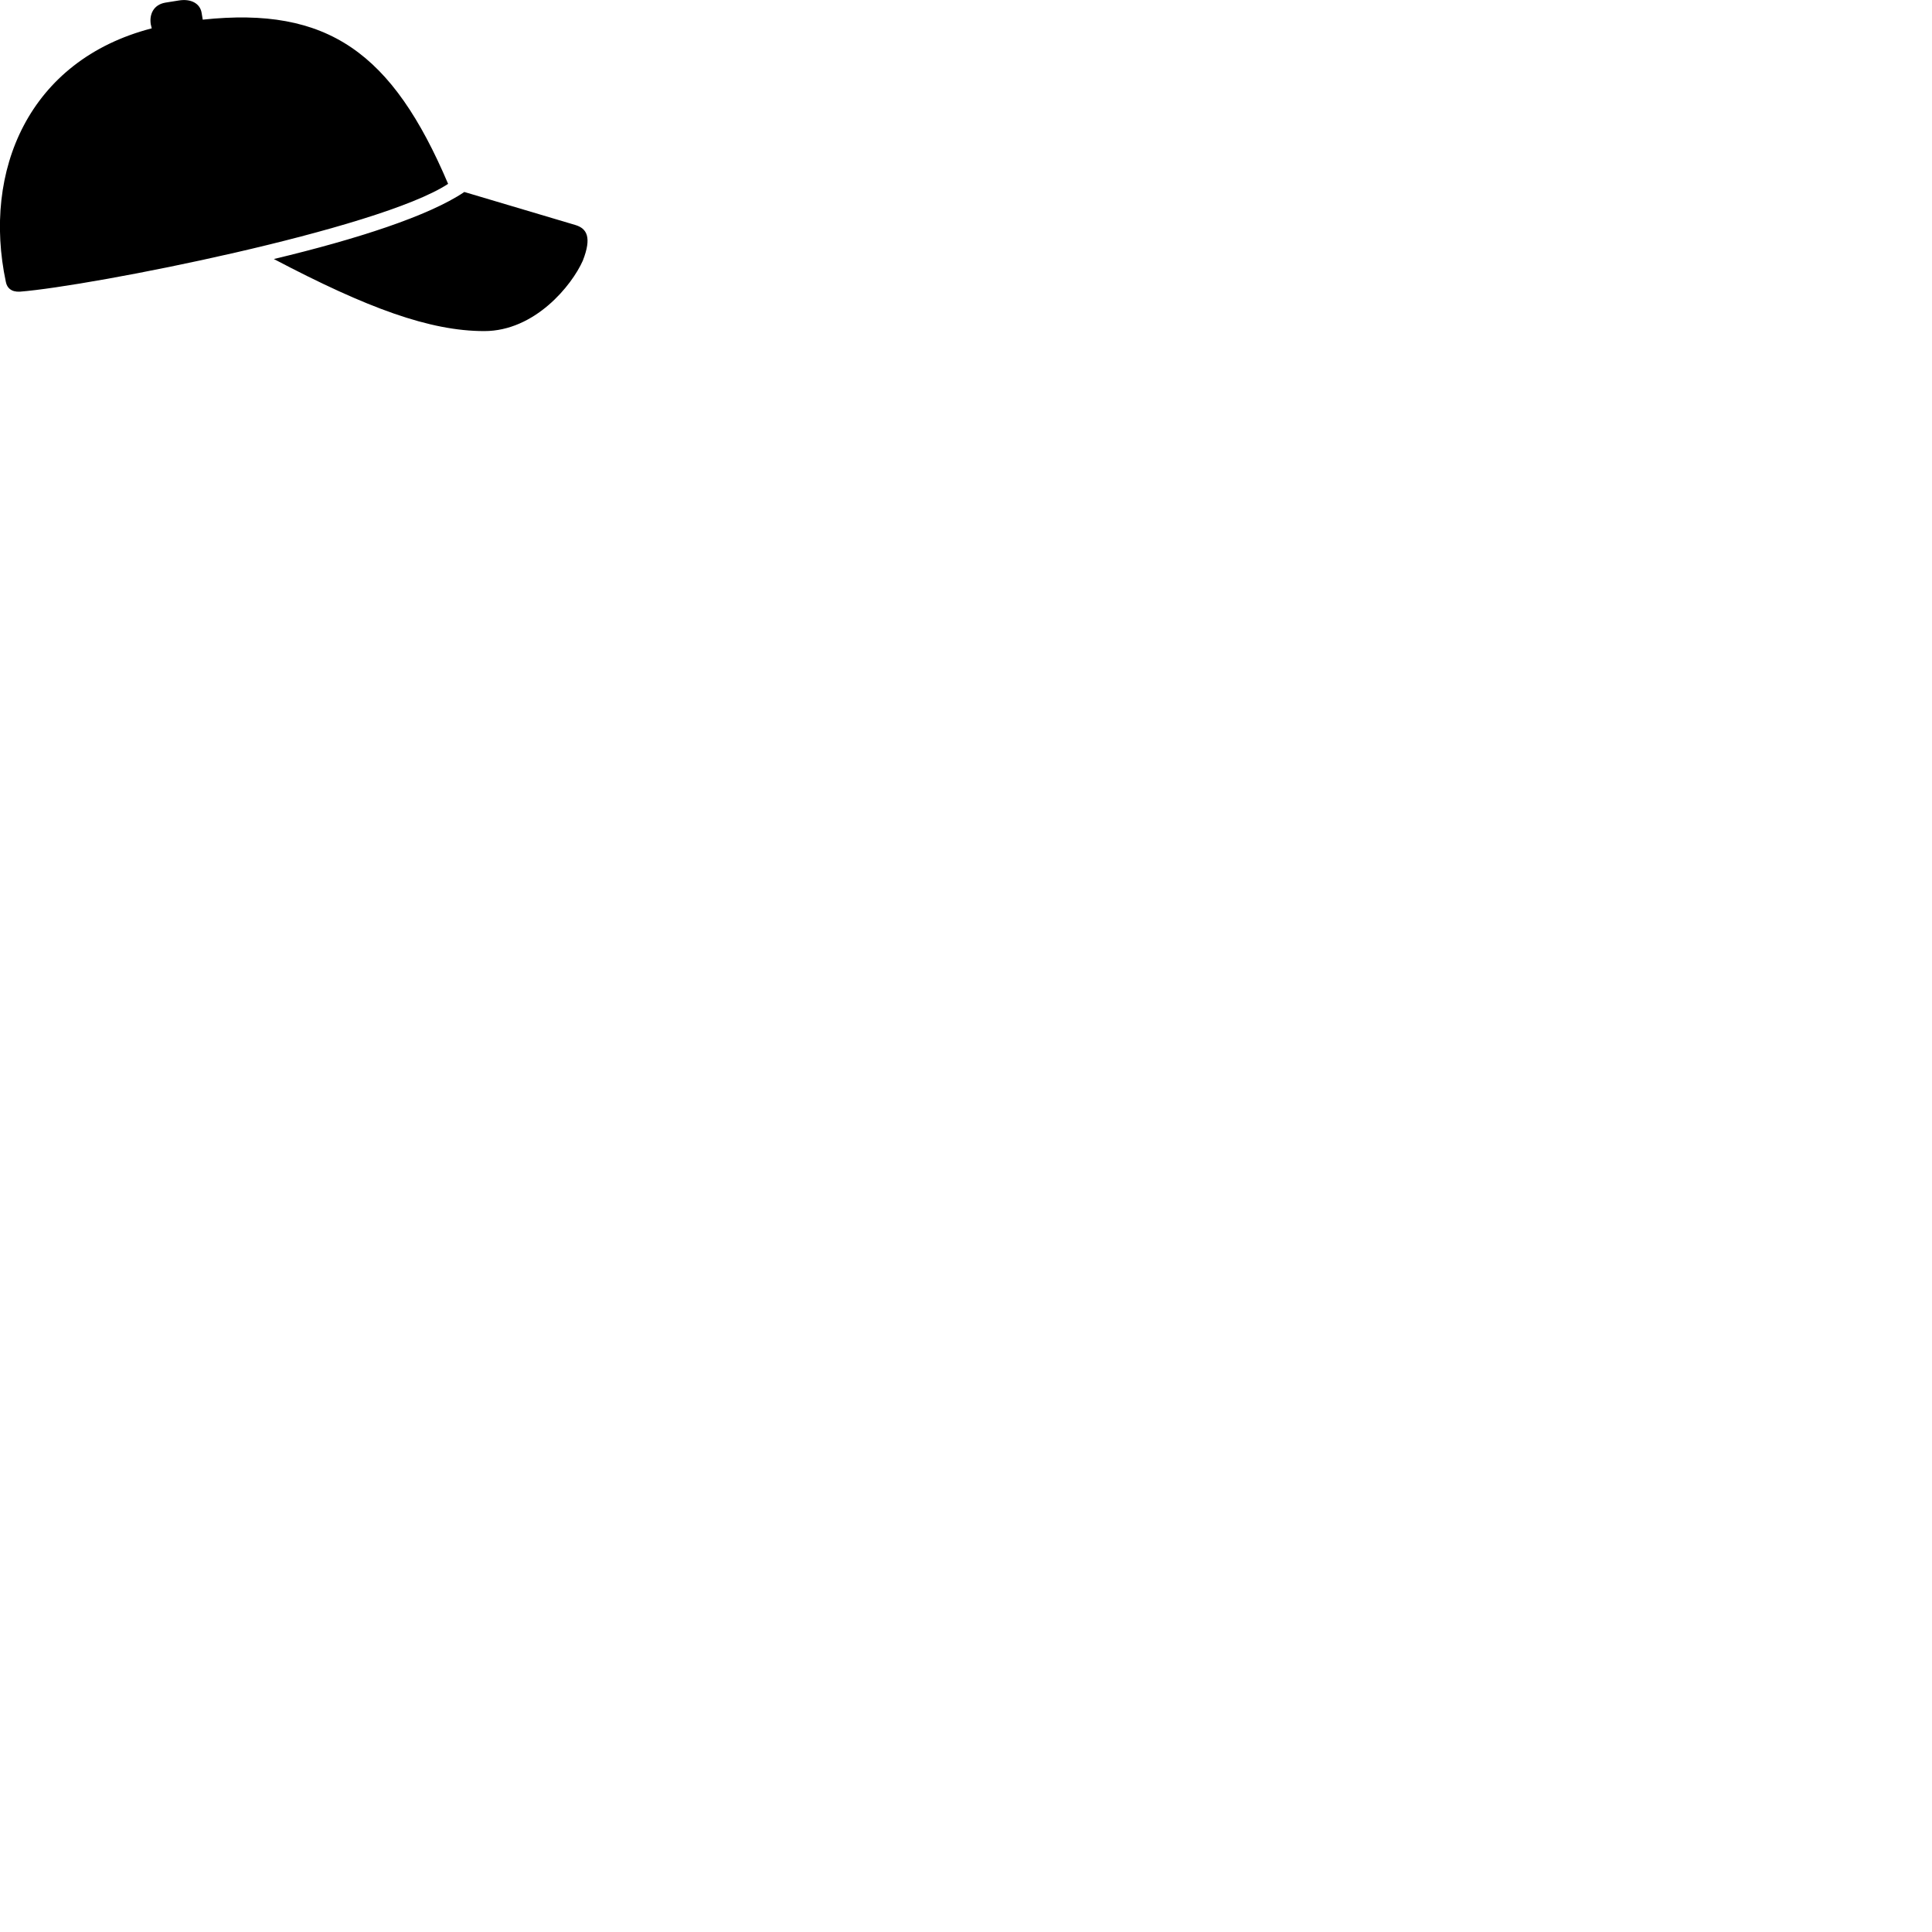 
        <svg xmlns="http://www.w3.org/2000/svg" viewBox="0 0 100 100">
            <path d="M1.024 15.097C4.724 14.807 19.624 11.867 23.194 9.517C20.304 2.717 16.964 0.327 10.494 1.017L10.434 0.657C10.354 0.187 9.894 -0.083 9.244 0.027L8.554 0.137C7.934 0.247 7.724 0.757 7.804 1.257L7.854 1.467C1.474 3.117 -0.916 8.857 0.304 14.597C0.364 14.897 0.574 15.117 1.024 15.097ZM25.064 17.137C27.684 17.137 29.594 14.777 30.164 13.497C30.644 12.277 30.374 11.827 29.784 11.647L24.034 9.937C22.194 11.177 18.474 12.377 14.174 13.407C19.024 15.957 22.254 17.137 25.064 17.137Z" />
        </svg>
    